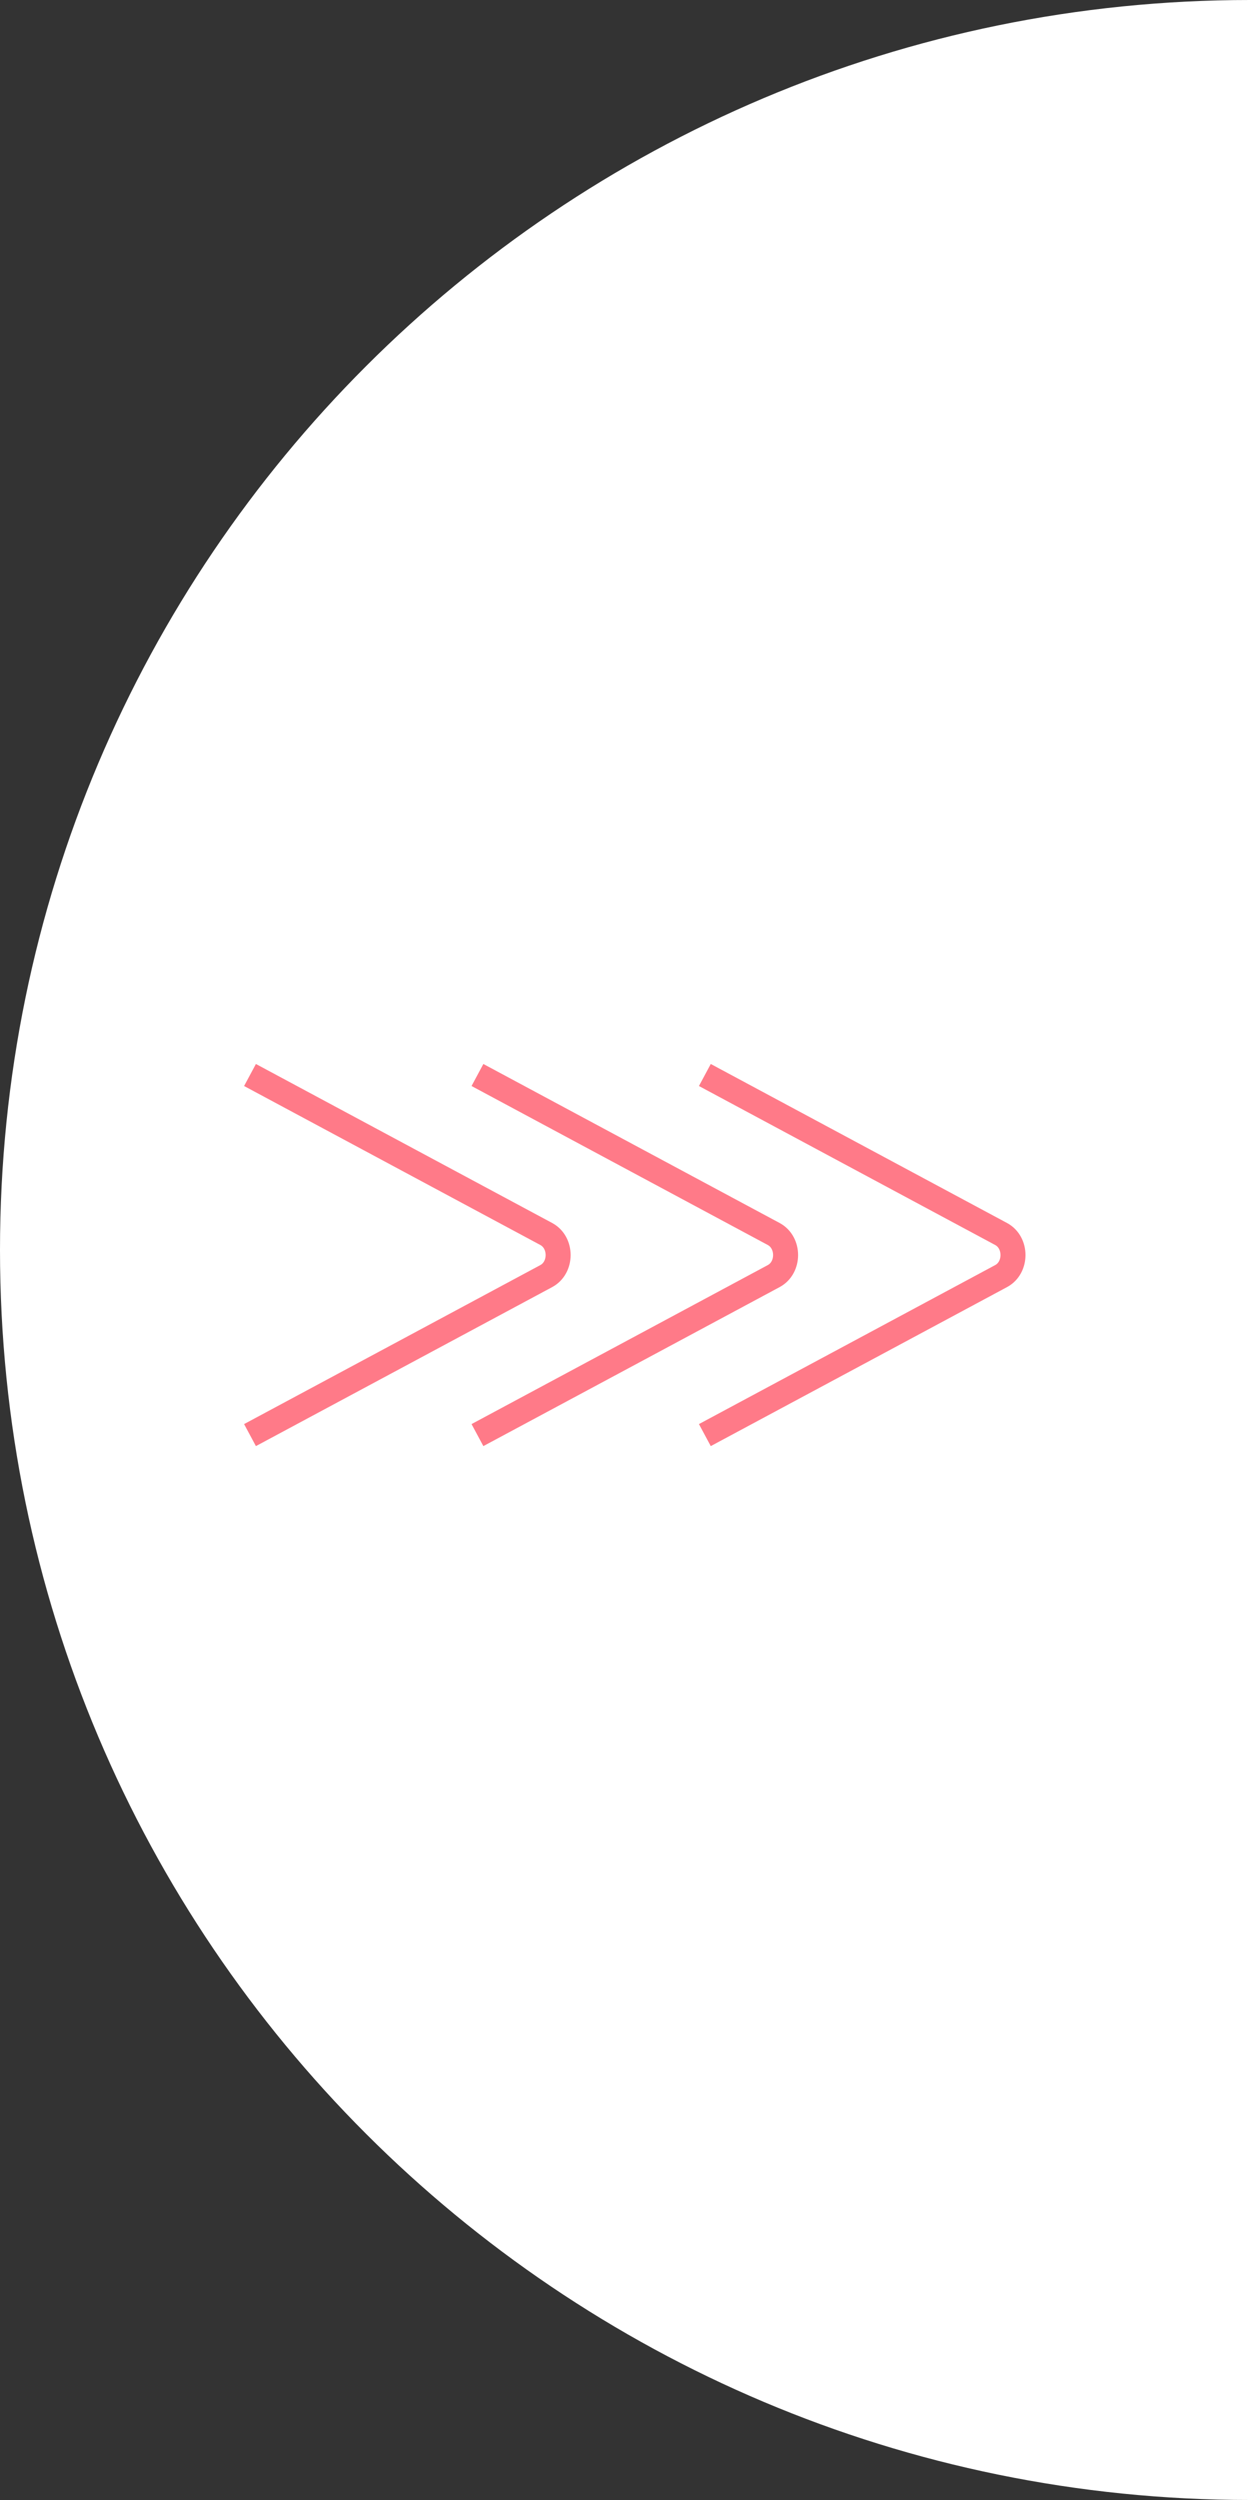 <svg xmlns="http://www.w3.org/2000/svg" width="50" height="100" viewBox="0 0 50 100" fill="none">
  <rect x="0" y="0" width="50" height="100" fill="#333333" stroke="none"/>
  <path d="M50 50C50 77.614 50 52.5 50 100C22.386 100 0 77.614 0 50C0 22.386 22.386 0 50 0C50 64 50 22.386 50 50Z" fill="white"/>
  <path d="M10 43L16.435 46.454L21.85 49.36C22.484 49.7 22.484 50.704 21.85 51.044L16.435 53.951L10 57.404" stroke="#FF7A88" strokeWidth="2" stroke-miterlimit="10" strokeLinecap="round" strokeLinejoin="round"/>
  <path d="M19.098 43L25.533 46.454L30.948 49.36C31.582 49.7 31.582 50.704 30.948 51.044L25.533 53.951L19.098 57.404" stroke="#FF7A88" strokeWidth="2" stroke-miterlimit="10" strokeLinecap="round" strokeLinejoin="round"/>
  <path d="M28.194 43L34.629 46.454L40.044 49.36C40.678 49.7 40.678 50.704 40.044 51.044L34.629 53.951L28.194 57.404" stroke="#FF7A88" strokeWidth="2" stroke-miterlimit="10" strokeLinecap="round" strokeLinejoin="round"/>
</svg>